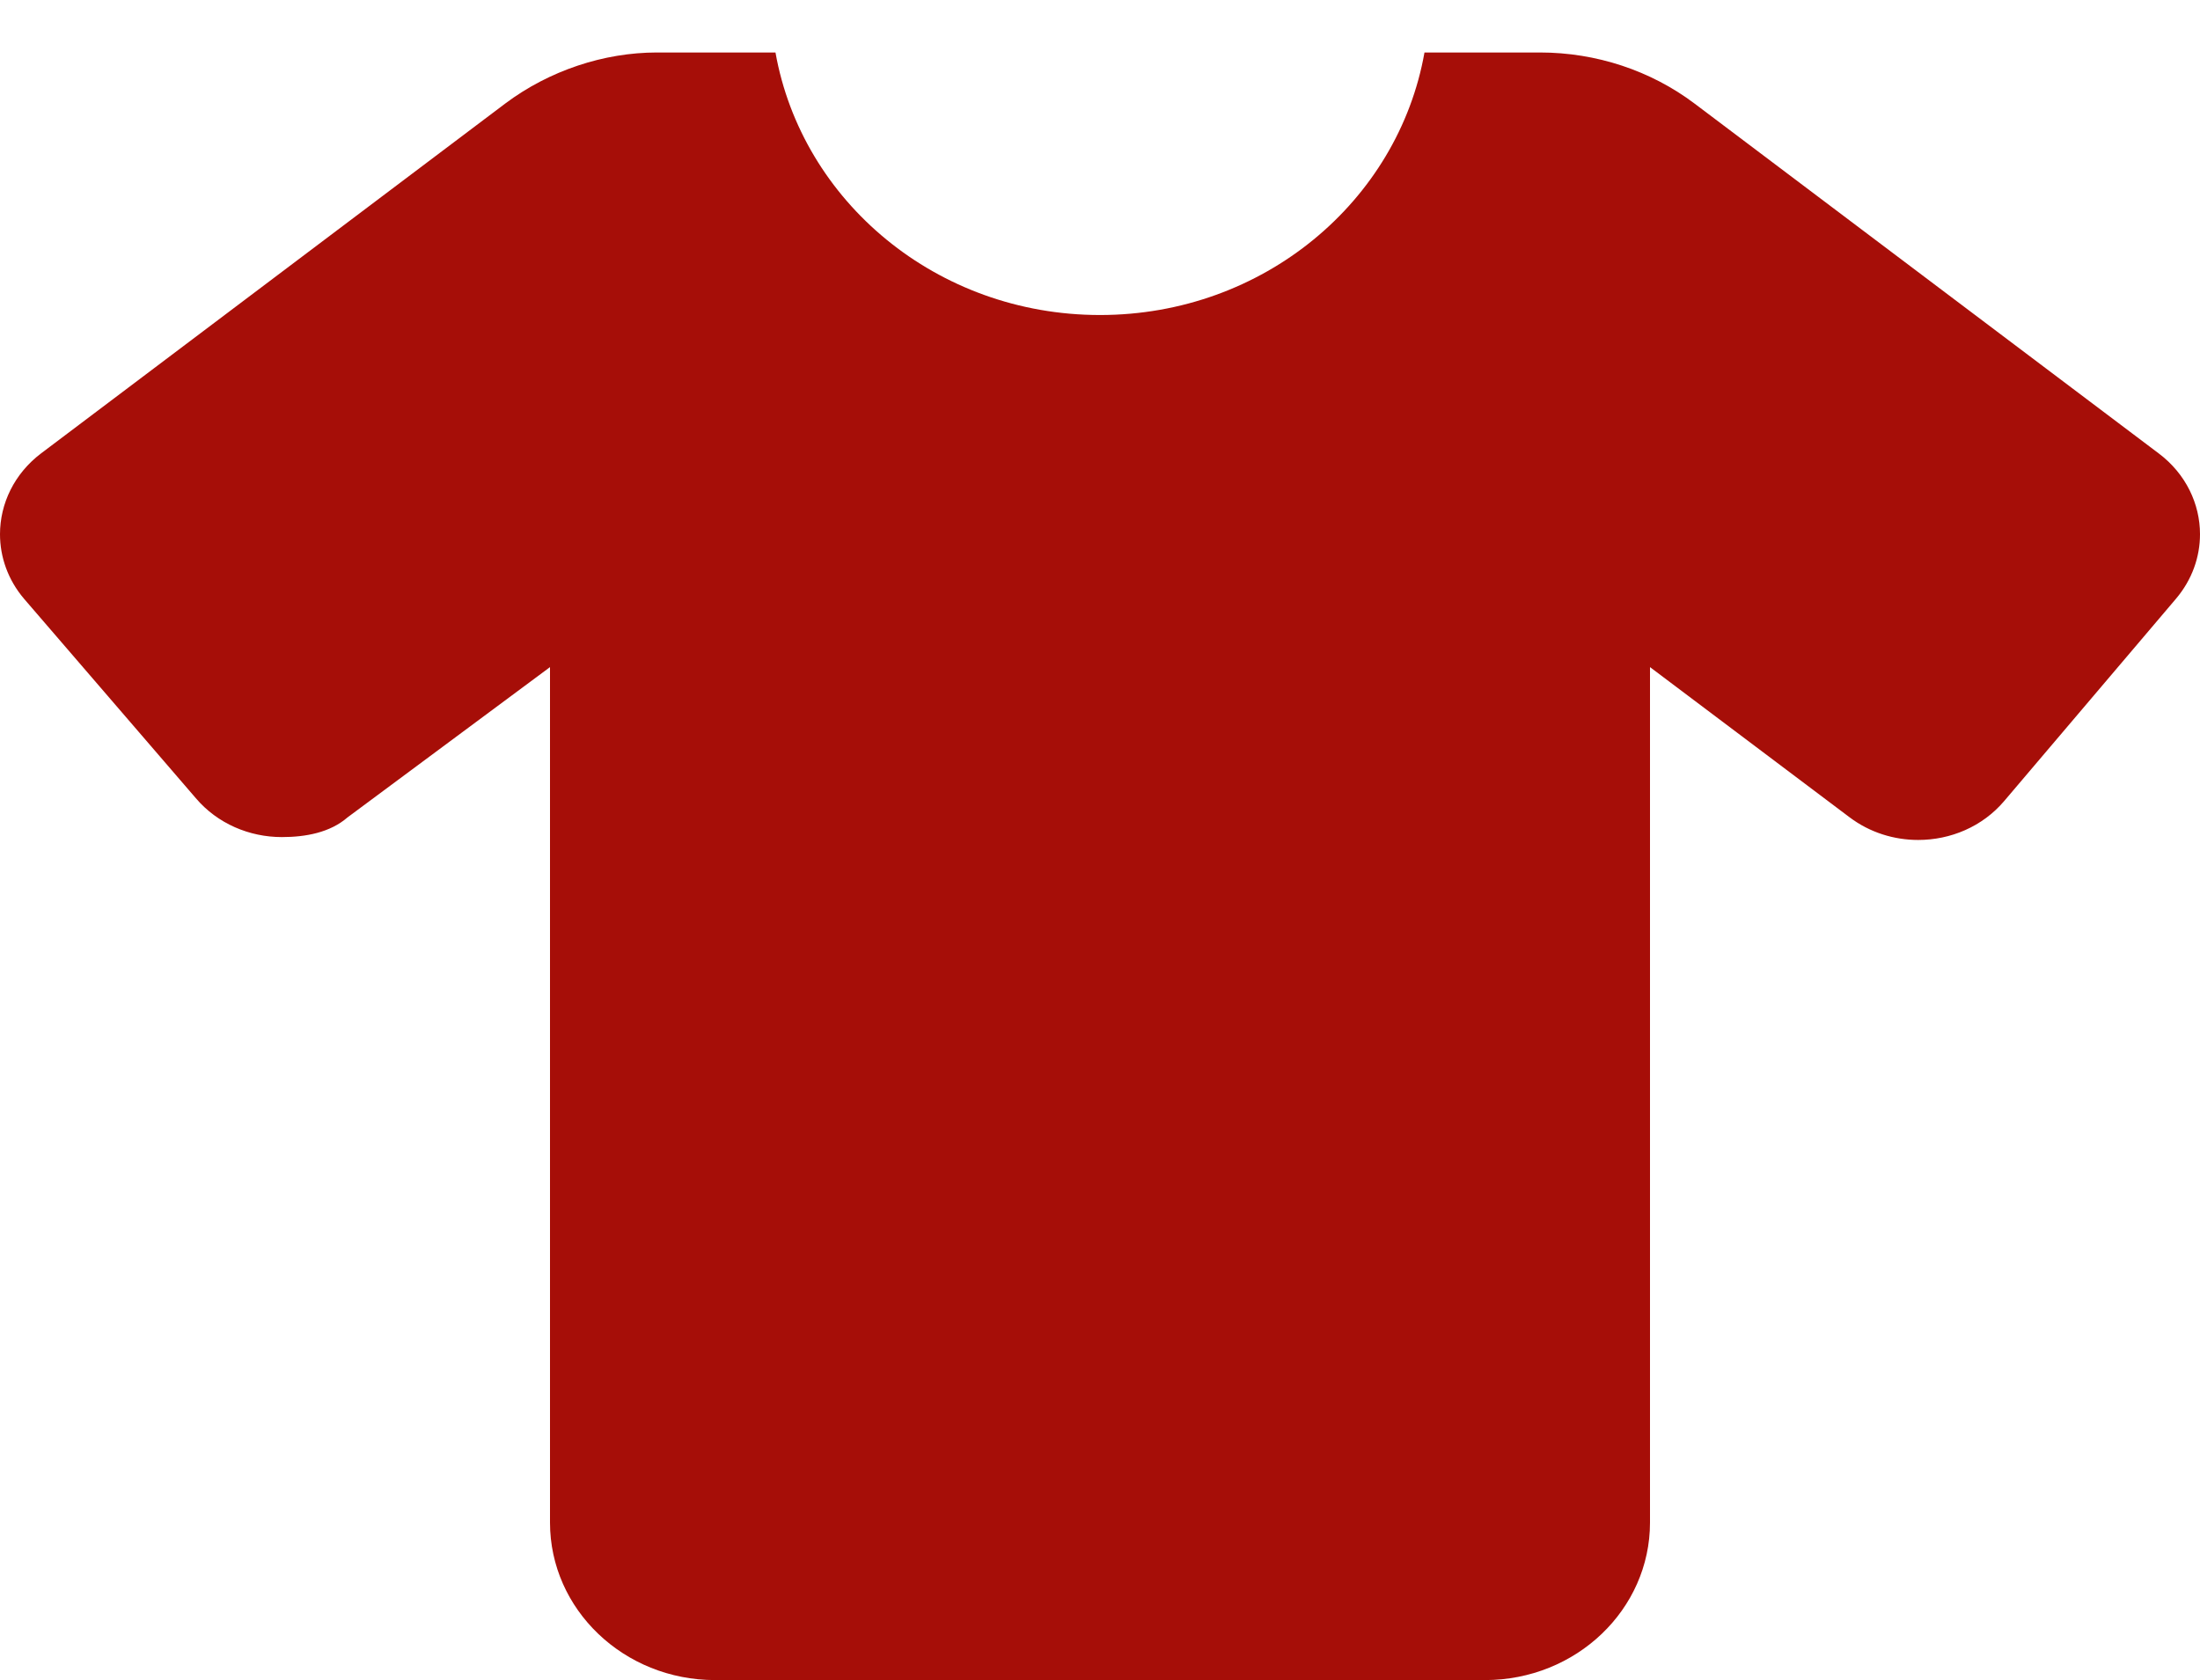 <svg width="55" height="42" viewBox="0 0 55 42" fill="none" xmlns="http://www.w3.org/2000/svg">
<g clip-path="url(#clip0_115_1952)">
<path d="M55 13.355C55 13.922 54.803 14.493 54.397 14.971L50.104 20.026C49.561 20.666 48.762 20.998 47.955 20.998C47.352 20.998 46.746 20.813 46.239 20.431L41.25 16.677V38.062C41.25 40.237 39.403 42 37.125 42H17.875C15.598 42 13.75 40.236 13.75 38.062V16.677L8.688 20.434C8.254 20.811 7.648 20.926 7.045 20.926C6.238 20.926 5.439 20.593 4.896 19.954L0.603 14.971C0.197 14.495 0 13.921 0 13.355C0 12.595 0.353 11.842 1.032 11.33L12.634 2.586C13.733 1.763 15.099 1.312 16.423 1.312H19.387C20.049 5.033 23.418 7.875 27.5 7.875C31.582 7.875 34.953 5.033 35.612 1.312H38.499C39.904 1.312 41.268 1.763 42.365 2.59L53.967 11.334C54.648 11.845 55 12.6 55 13.355Z" fill="#A60E08"/>
</g>
<defs>
<clipPath id="clip0_115_1952">
<rect width="55" height="42" fill="white"/>
</clipPath>
</defs>
</svg>
